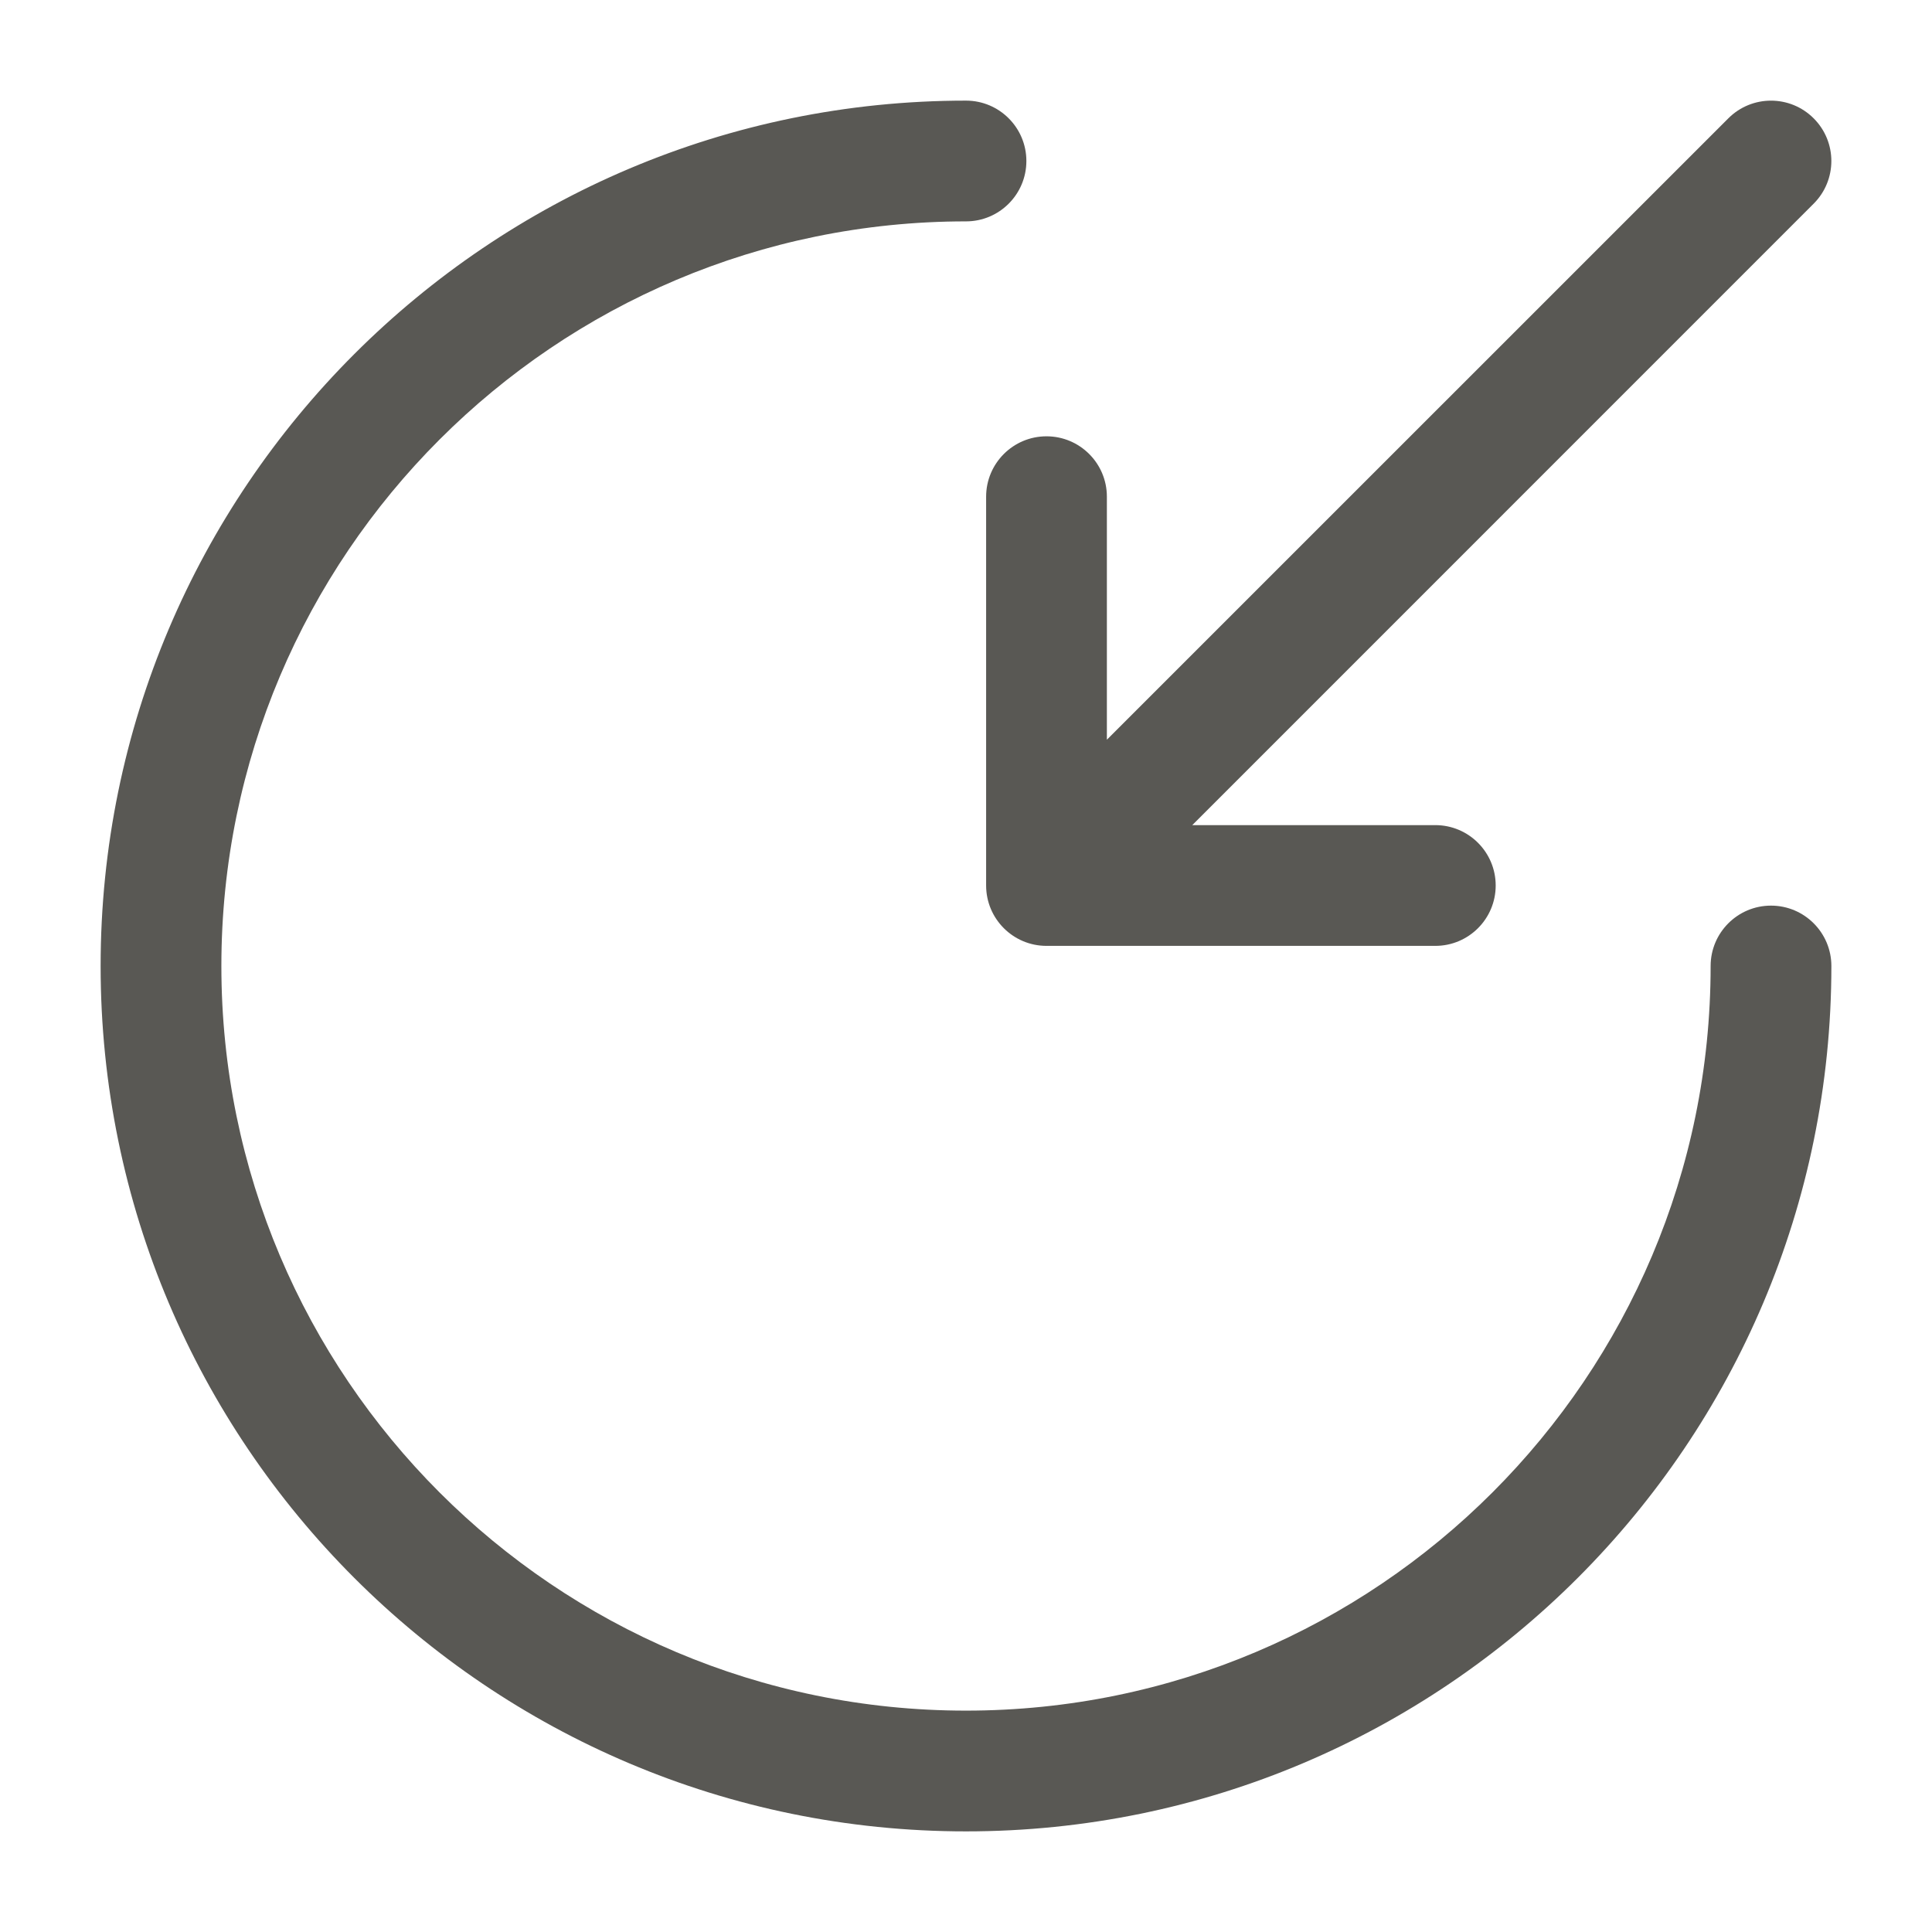 <svg width="24" height="24" viewBox="0 0 24 24" fill="none" xmlns="http://www.w3.org/2000/svg">
<path fill-rule="evenodd" clip-rule="evenodd" d="M1.25 12C1.25 6.066 6.066 1.25 12 1.25C12.414 1.25 12.75 1.586 12.75 2C12.75 2.414 12.414 2.75 12 2.75C6.894 2.75 2.75 6.894 2.75 12C2.75 17.106 6.894 21.25 12 21.25C17.106 21.25 21.25 17.106 21.25 12C21.25 11.586 21.586 11.25 22 11.25C22.414 11.25 22.75 11.586 22.75 12C22.75 17.934 17.934 22.75 12 22.75C6.066 22.75 1.25 17.934 1.25 12ZM21.47 1.47C21.763 1.177 22.237 1.177 22.53 1.47C22.823 1.763 22.823 2.237 22.53 2.53L14.811 10.25H17.83C18.244 10.25 18.58 10.586 18.58 11C18.58 11.414 18.244 11.75 17.83 11.75H13C12.586 11.75 12.25 11.414 12.25 11V6.17C12.25 5.756 12.586 5.42 13 5.42C13.414 5.42 13.75 5.756 13.75 6.17V9.189L21.47 1.47Z" fill="#595854"/>
</svg>
